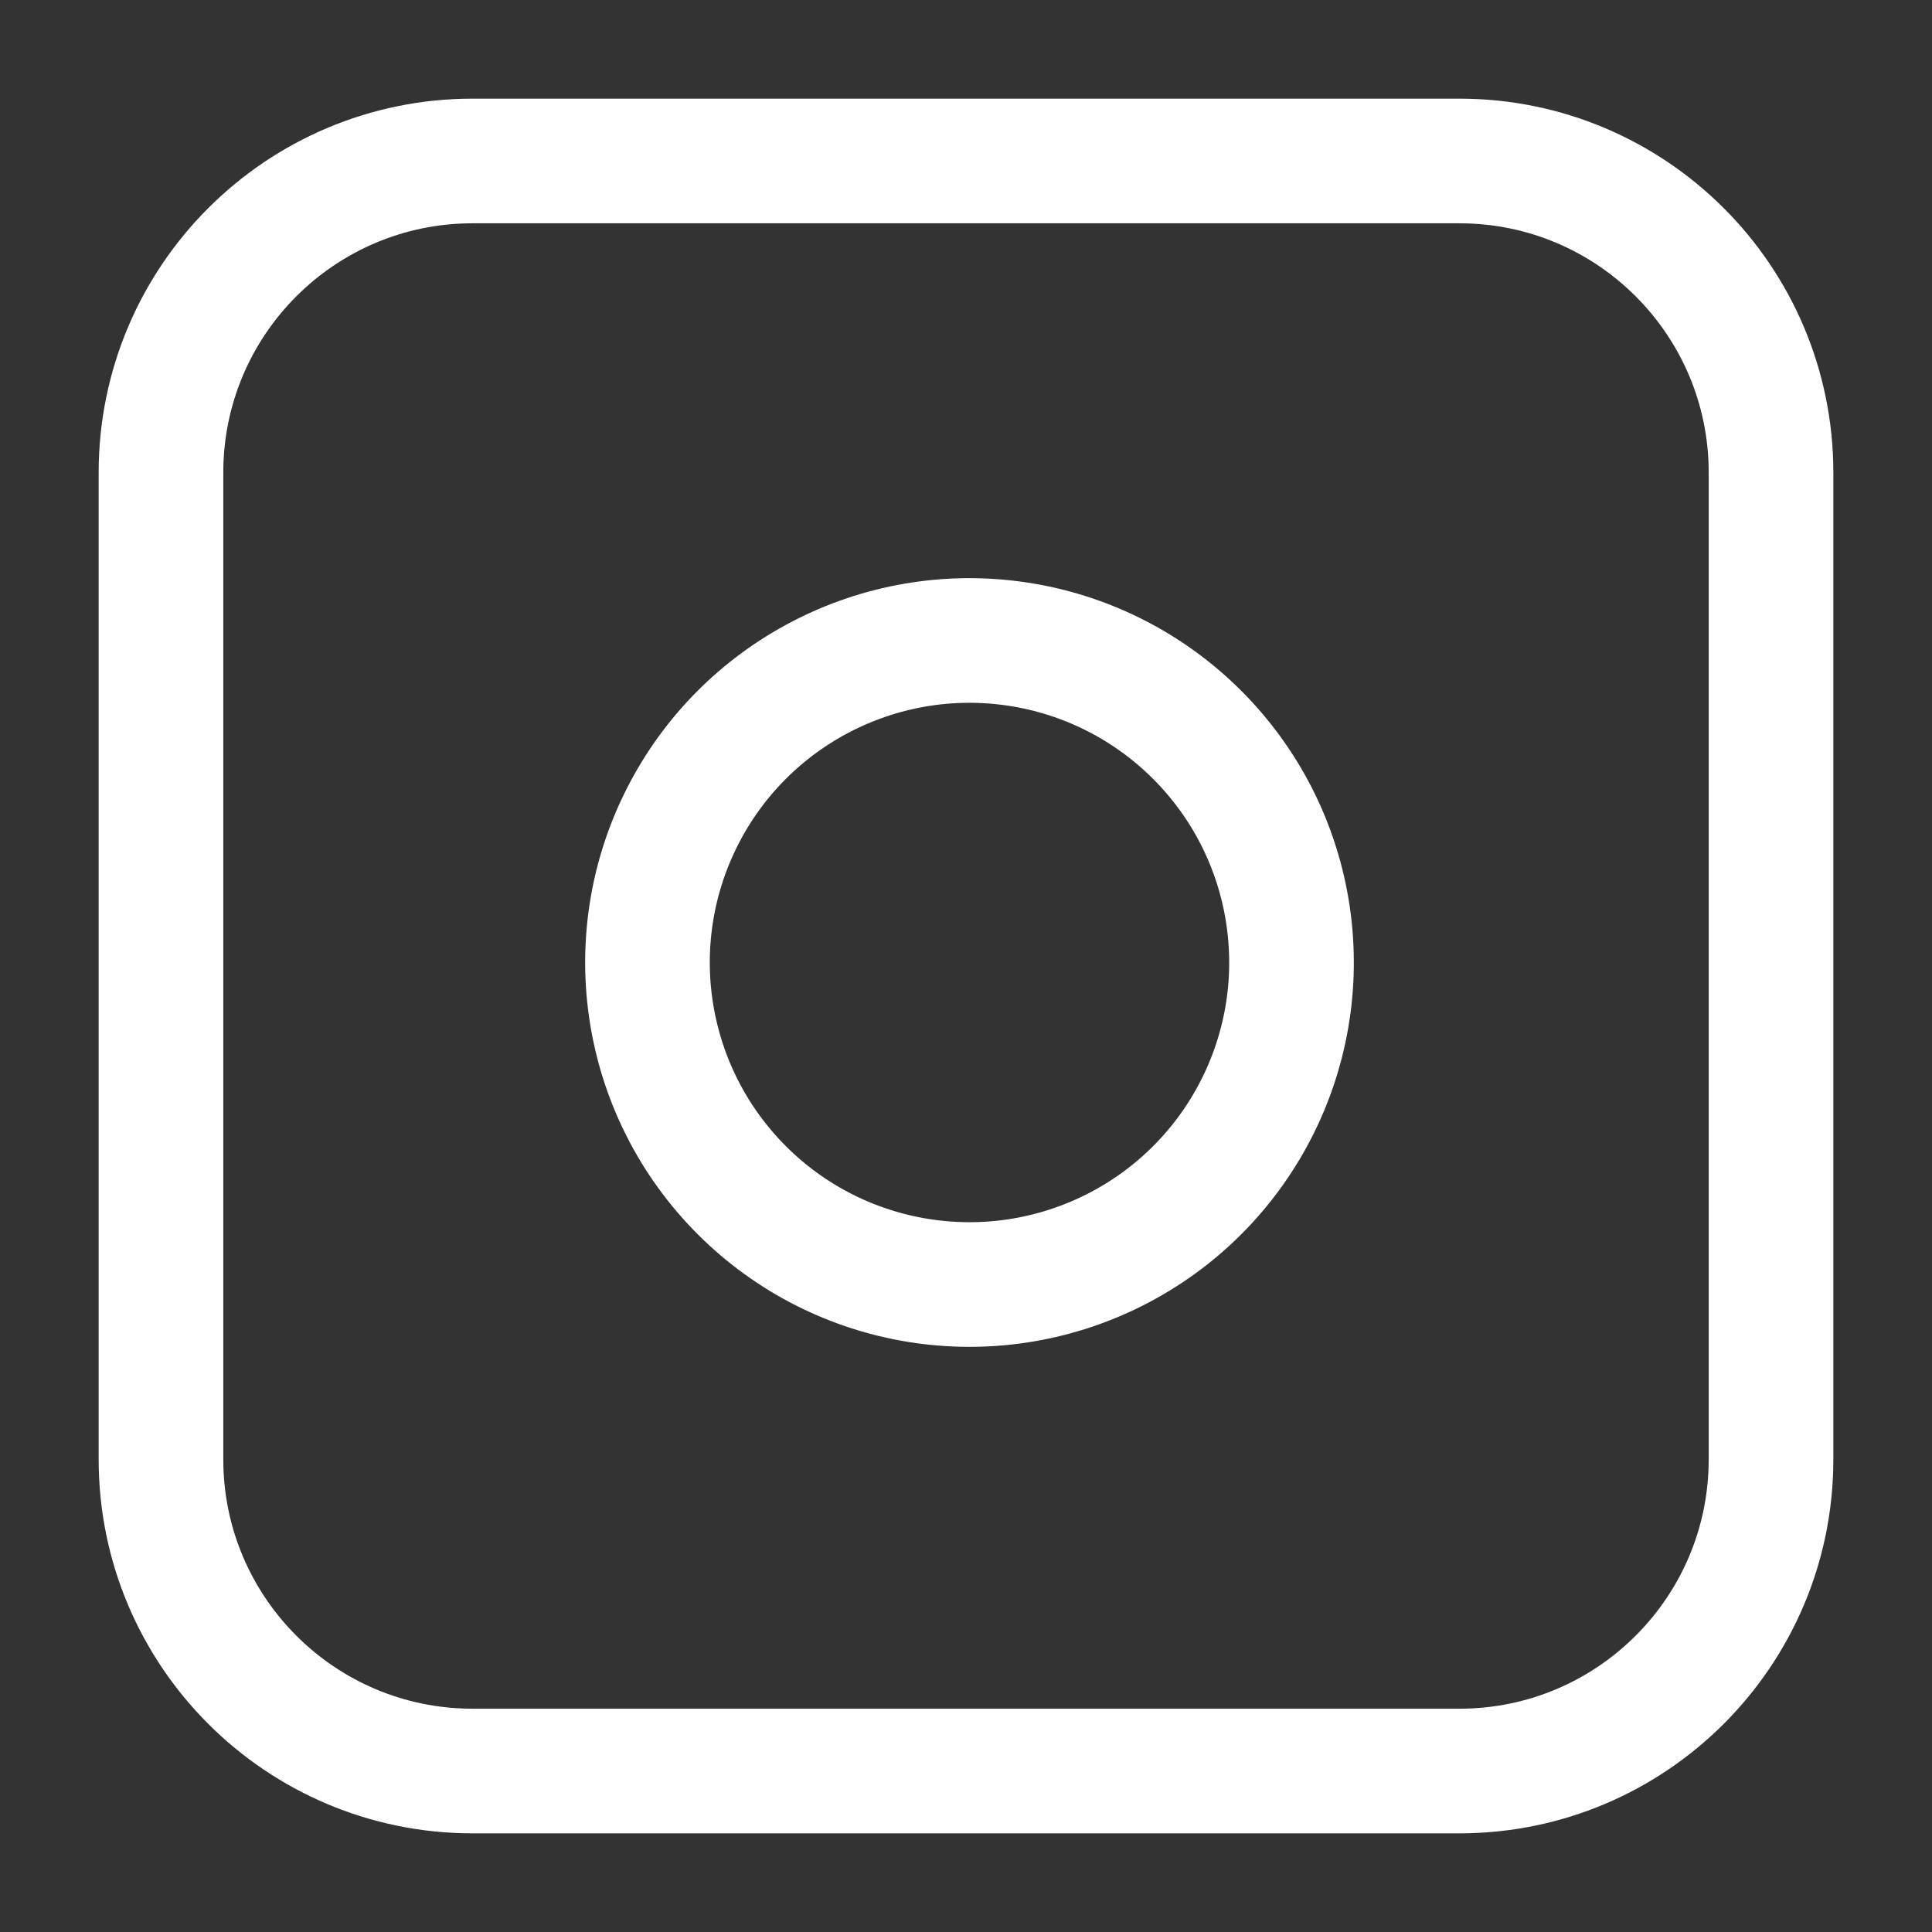 <svg width="31" height="31" viewBox="0 0 31 31" fill="none" xmlns="http://www.w3.org/2000/svg">
<rect x="0" y="0" width="31" height="31" fill="#333333" stroke="none"/>
<path fill-rule="evenodd" clip-rule="evenodd" d="M2.583 7.583C2.583 4.822 4.822 2.583 7.583 2.583H23.417C26.178 2.583 28.417 4.822 28.417 7.583V23.417C28.417 26.178 26.178 28.417 23.417 28.417H7.583C4.822 28.417 2.583 26.178 2.583 23.417V7.583Z" stroke="white" stroke-width="2" stroke-linecap="round" stroke-linejoin="round"/>
<path fill-rule="evenodd" clip-rule="evenodd" d="M20.667 14.686C20.994 16.891 19.87 19.057 17.879 20.059C15.888 21.061 13.479 20.674 11.903 19.098C10.326 17.521 9.939 15.112 10.941 13.121C11.943 11.13 14.109 10.006 16.314 10.333C18.565 10.667 20.333 12.435 20.667 14.686Z" stroke="white" stroke-width="2" stroke-linecap="round" stroke-linejoin="round"/>
</svg>
